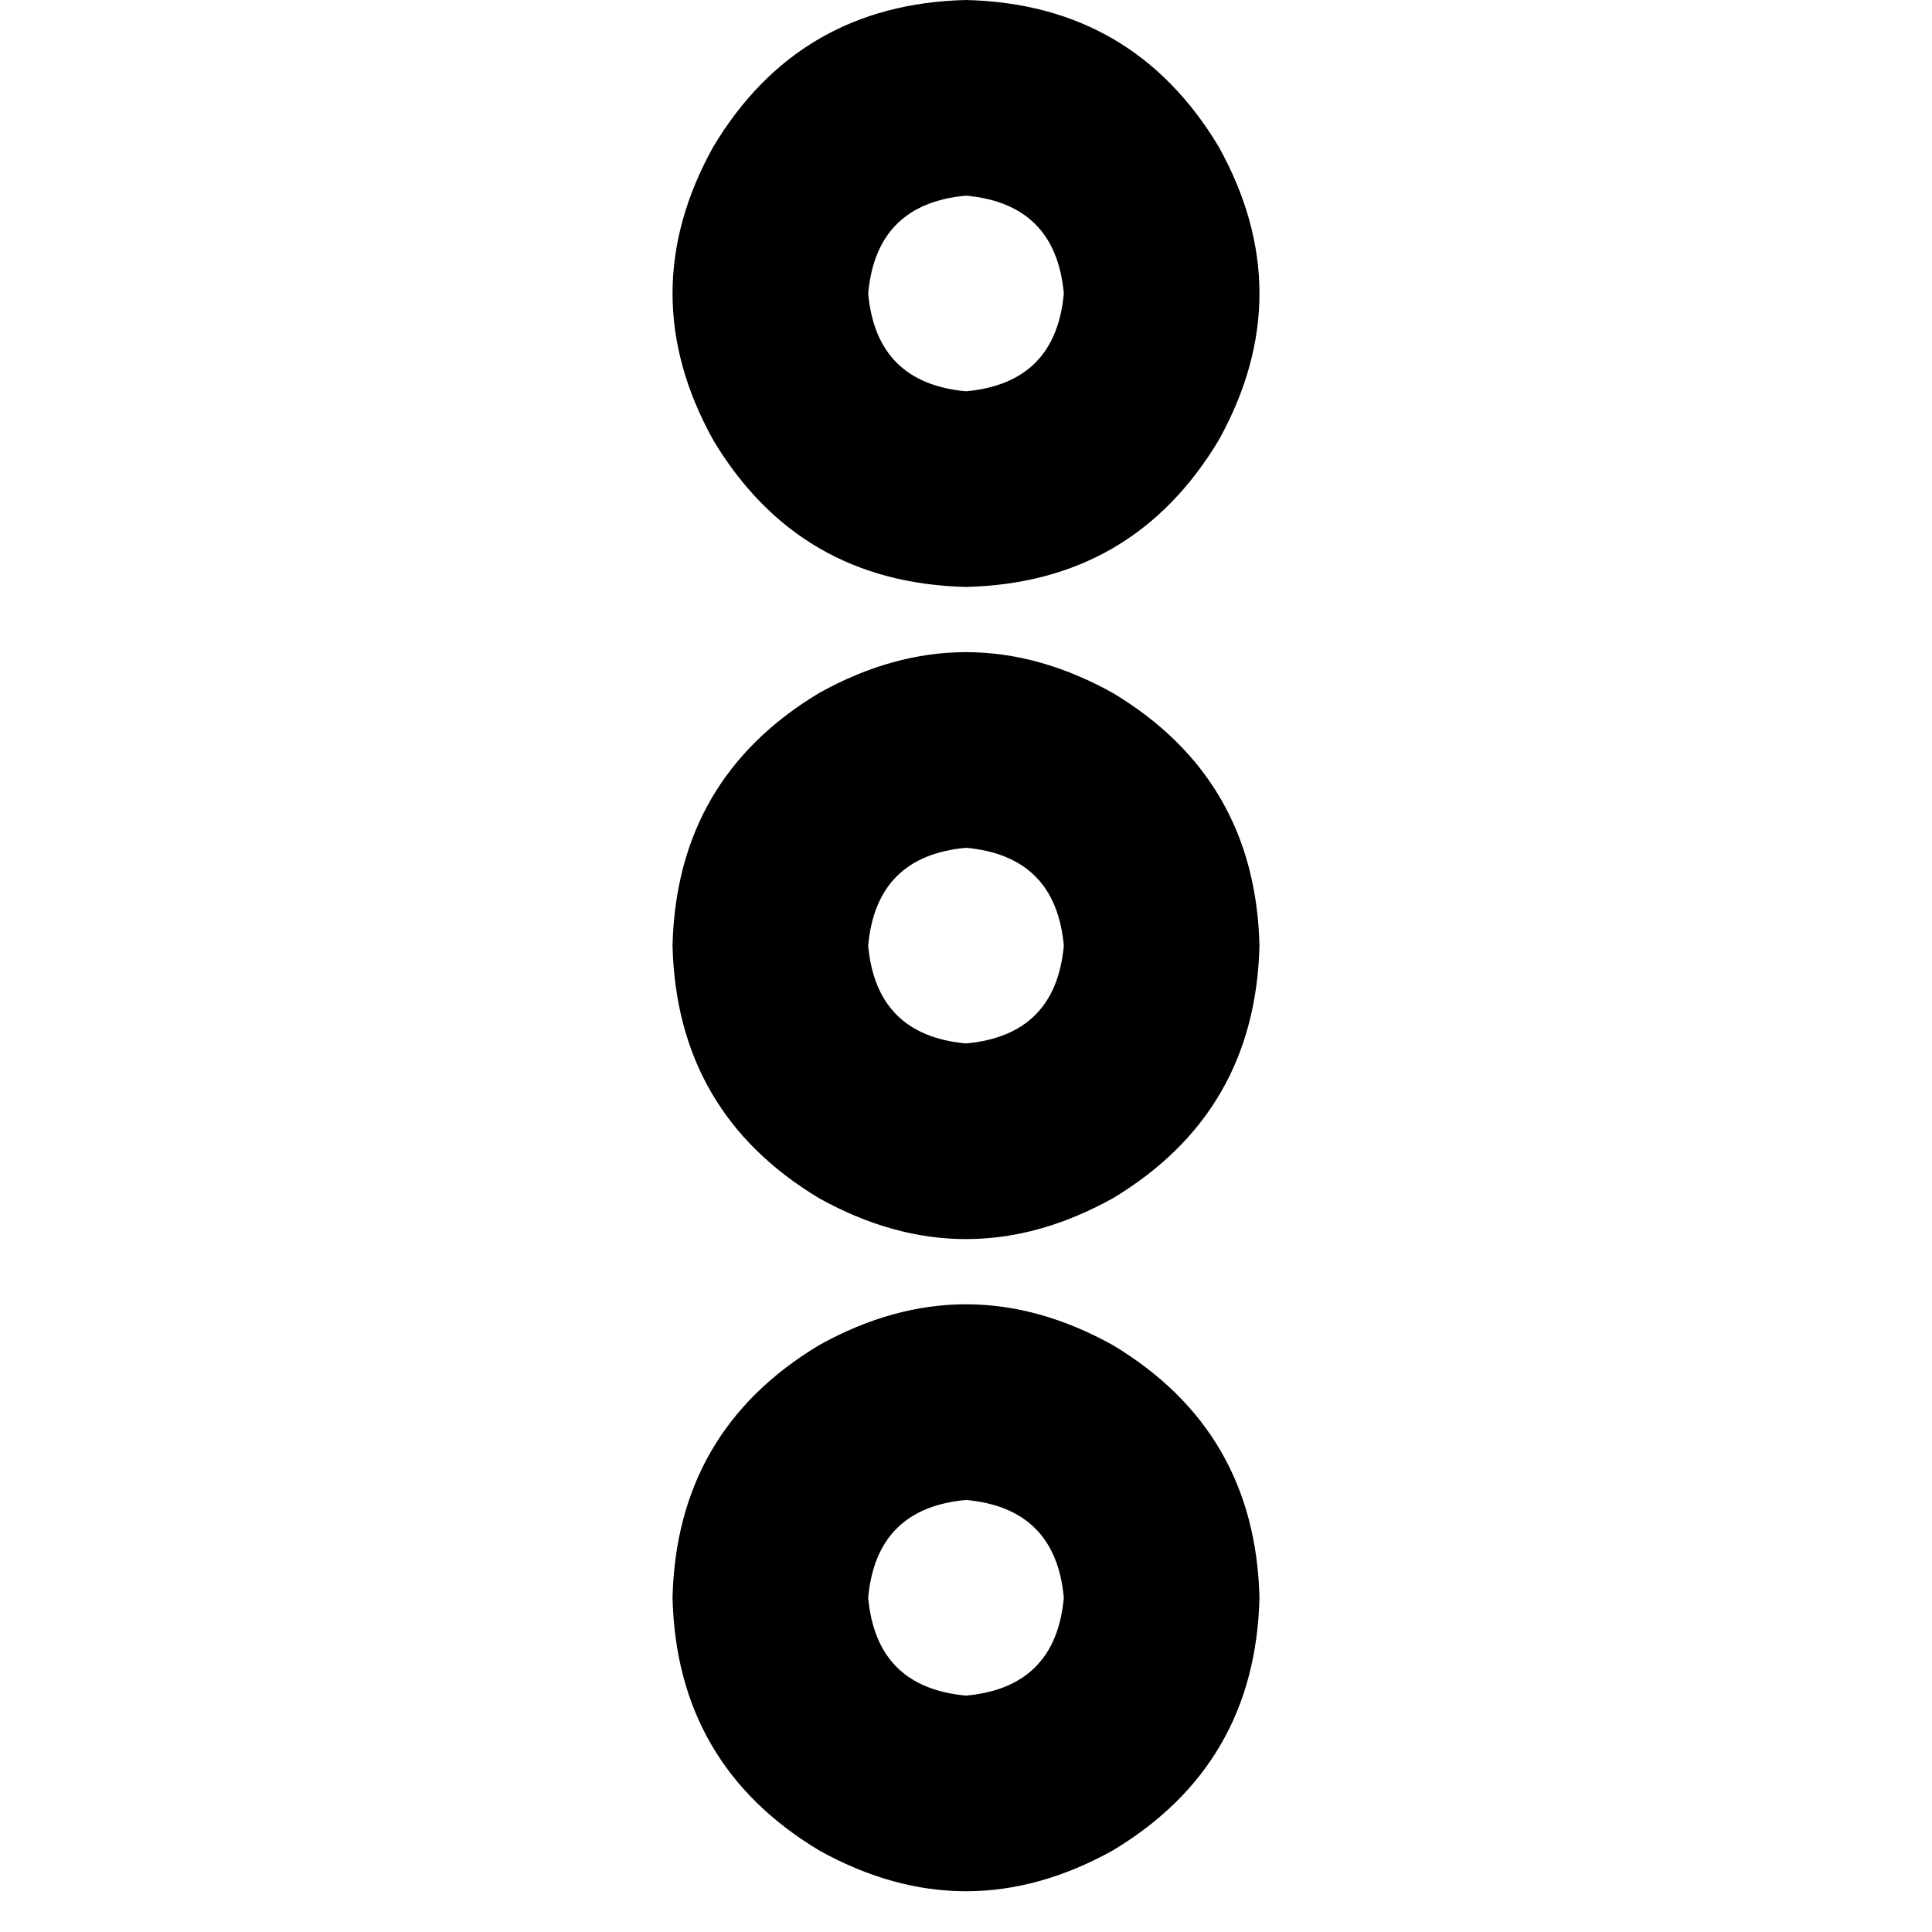 <svg xmlns="http://www.w3.org/2000/svg" viewBox="0 0 512 512">
  <path d="M 256 51.848 Q 232.236 54.008 230.076 77.772 Q 232.236 101.536 256 103.696 Q 279.764 101.536 281.924 77.772 Q 279.764 54.008 256 51.848 L 256 51.848 Z M 256 155.544 Q 211.713 154.464 189.03 116.658 Q 167.426 77.772 189.03 38.886 Q 211.713 1.08 256 0 Q 300.287 1.08 322.97 38.886 Q 344.574 77.772 322.97 116.658 Q 300.287 154.464 256 155.544 L 256 155.544 Z M 281.924 250.599 Q 279.764 226.835 256 224.675 Q 232.236 226.835 230.076 250.599 Q 232.236 274.363 256 276.523 Q 279.764 274.363 281.924 250.599 L 281.924 250.599 Z M 178.228 250.599 Q 179.308 206.312 217.114 183.629 Q 256 162.025 294.886 183.629 Q 332.692 206.312 333.772 250.599 Q 332.692 294.886 294.886 317.57 Q 256 339.173 217.114 317.57 Q 179.308 294.886 178.228 250.599 L 178.228 250.599 Z M 281.924 423.426 Q 279.764 399.662 256 397.502 Q 232.236 399.662 230.076 423.426 Q 232.236 447.19 256 449.35 Q 279.764 447.19 281.924 423.426 L 281.924 423.426 Z M 178.228 423.426 Q 179.308 379.139 217.114 356.456 Q 256 334.852 294.886 356.456 Q 332.692 379.139 333.772 423.426 Q 332.692 467.713 294.886 490.397 Q 256 512 217.114 490.397 Q 179.308 467.713 178.228 423.426 L 178.228 423.426 Z" />
</svg>